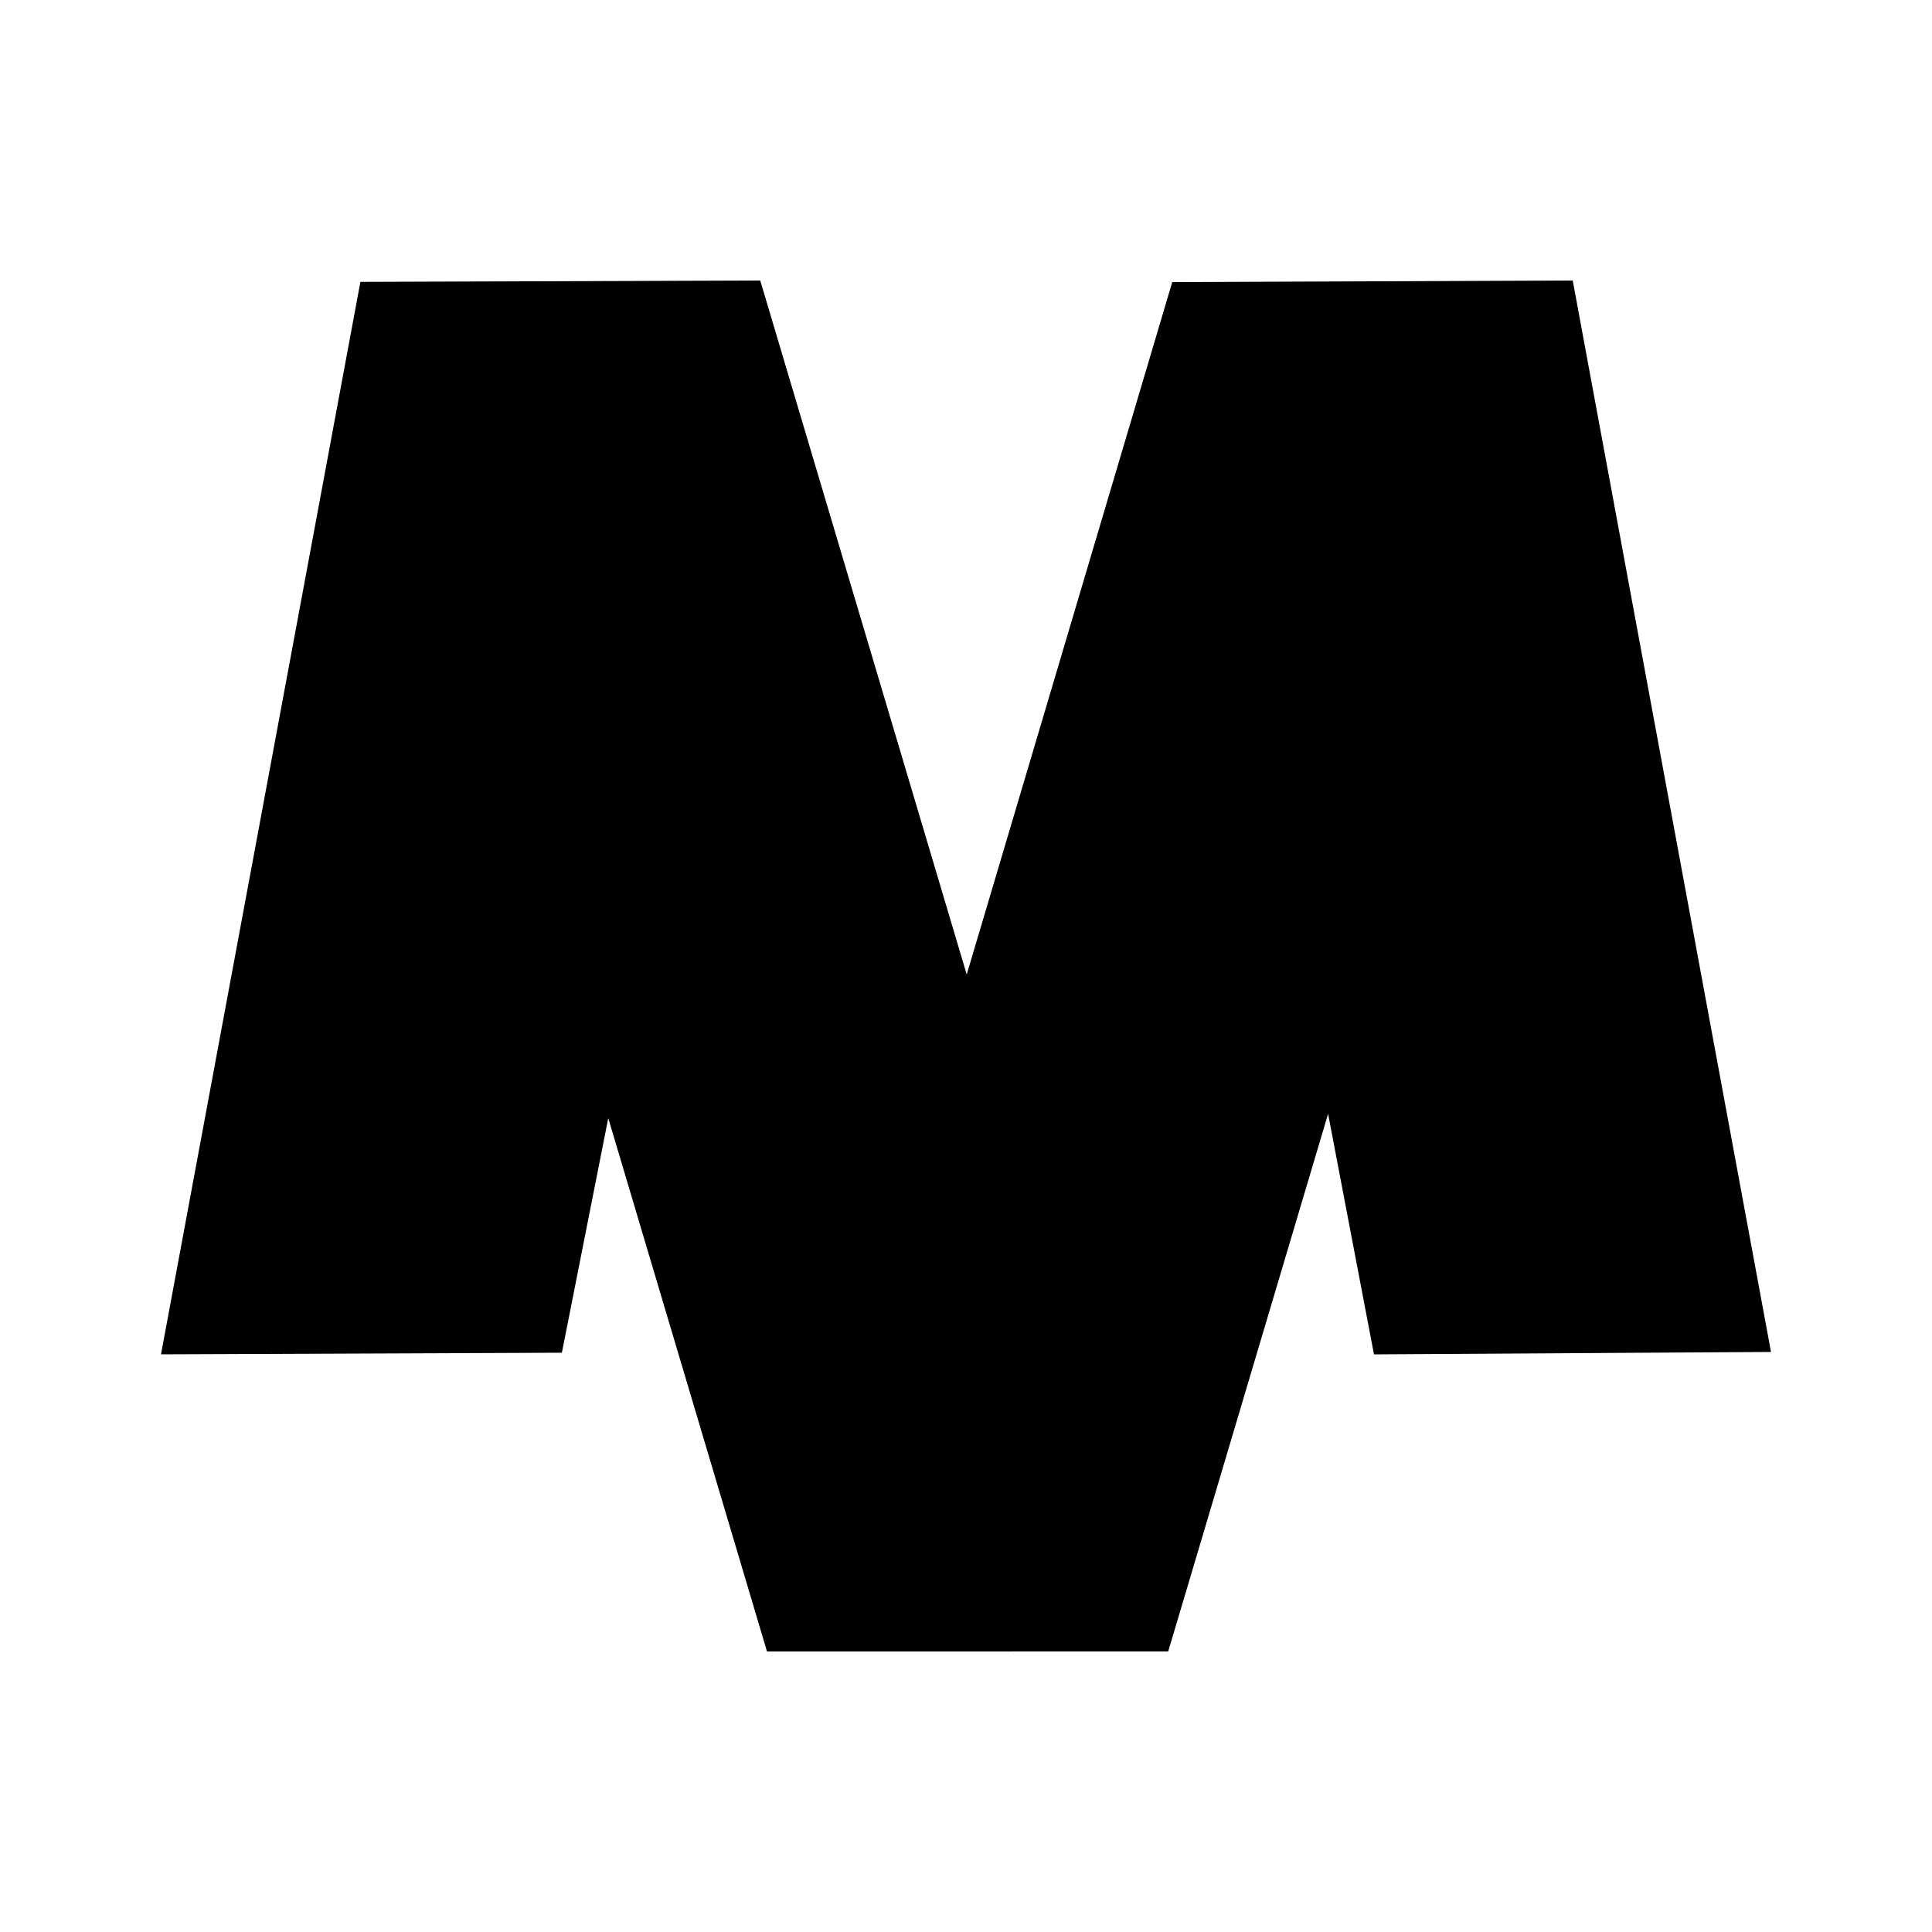 <svg xmlns="http://www.w3.org/2000/svg" width="192" height="192" viewBox="0 0 192 192"><path d="m60.448 111.12-4.608 23.312-39.84.16 19.816-106.58 39.736-.136 20.52 68.968 20.424-68.808 39.8-.16L176 134.356l-39.456.24-4.56-23.904-15.888 53.424-39.872.008z"/></svg>